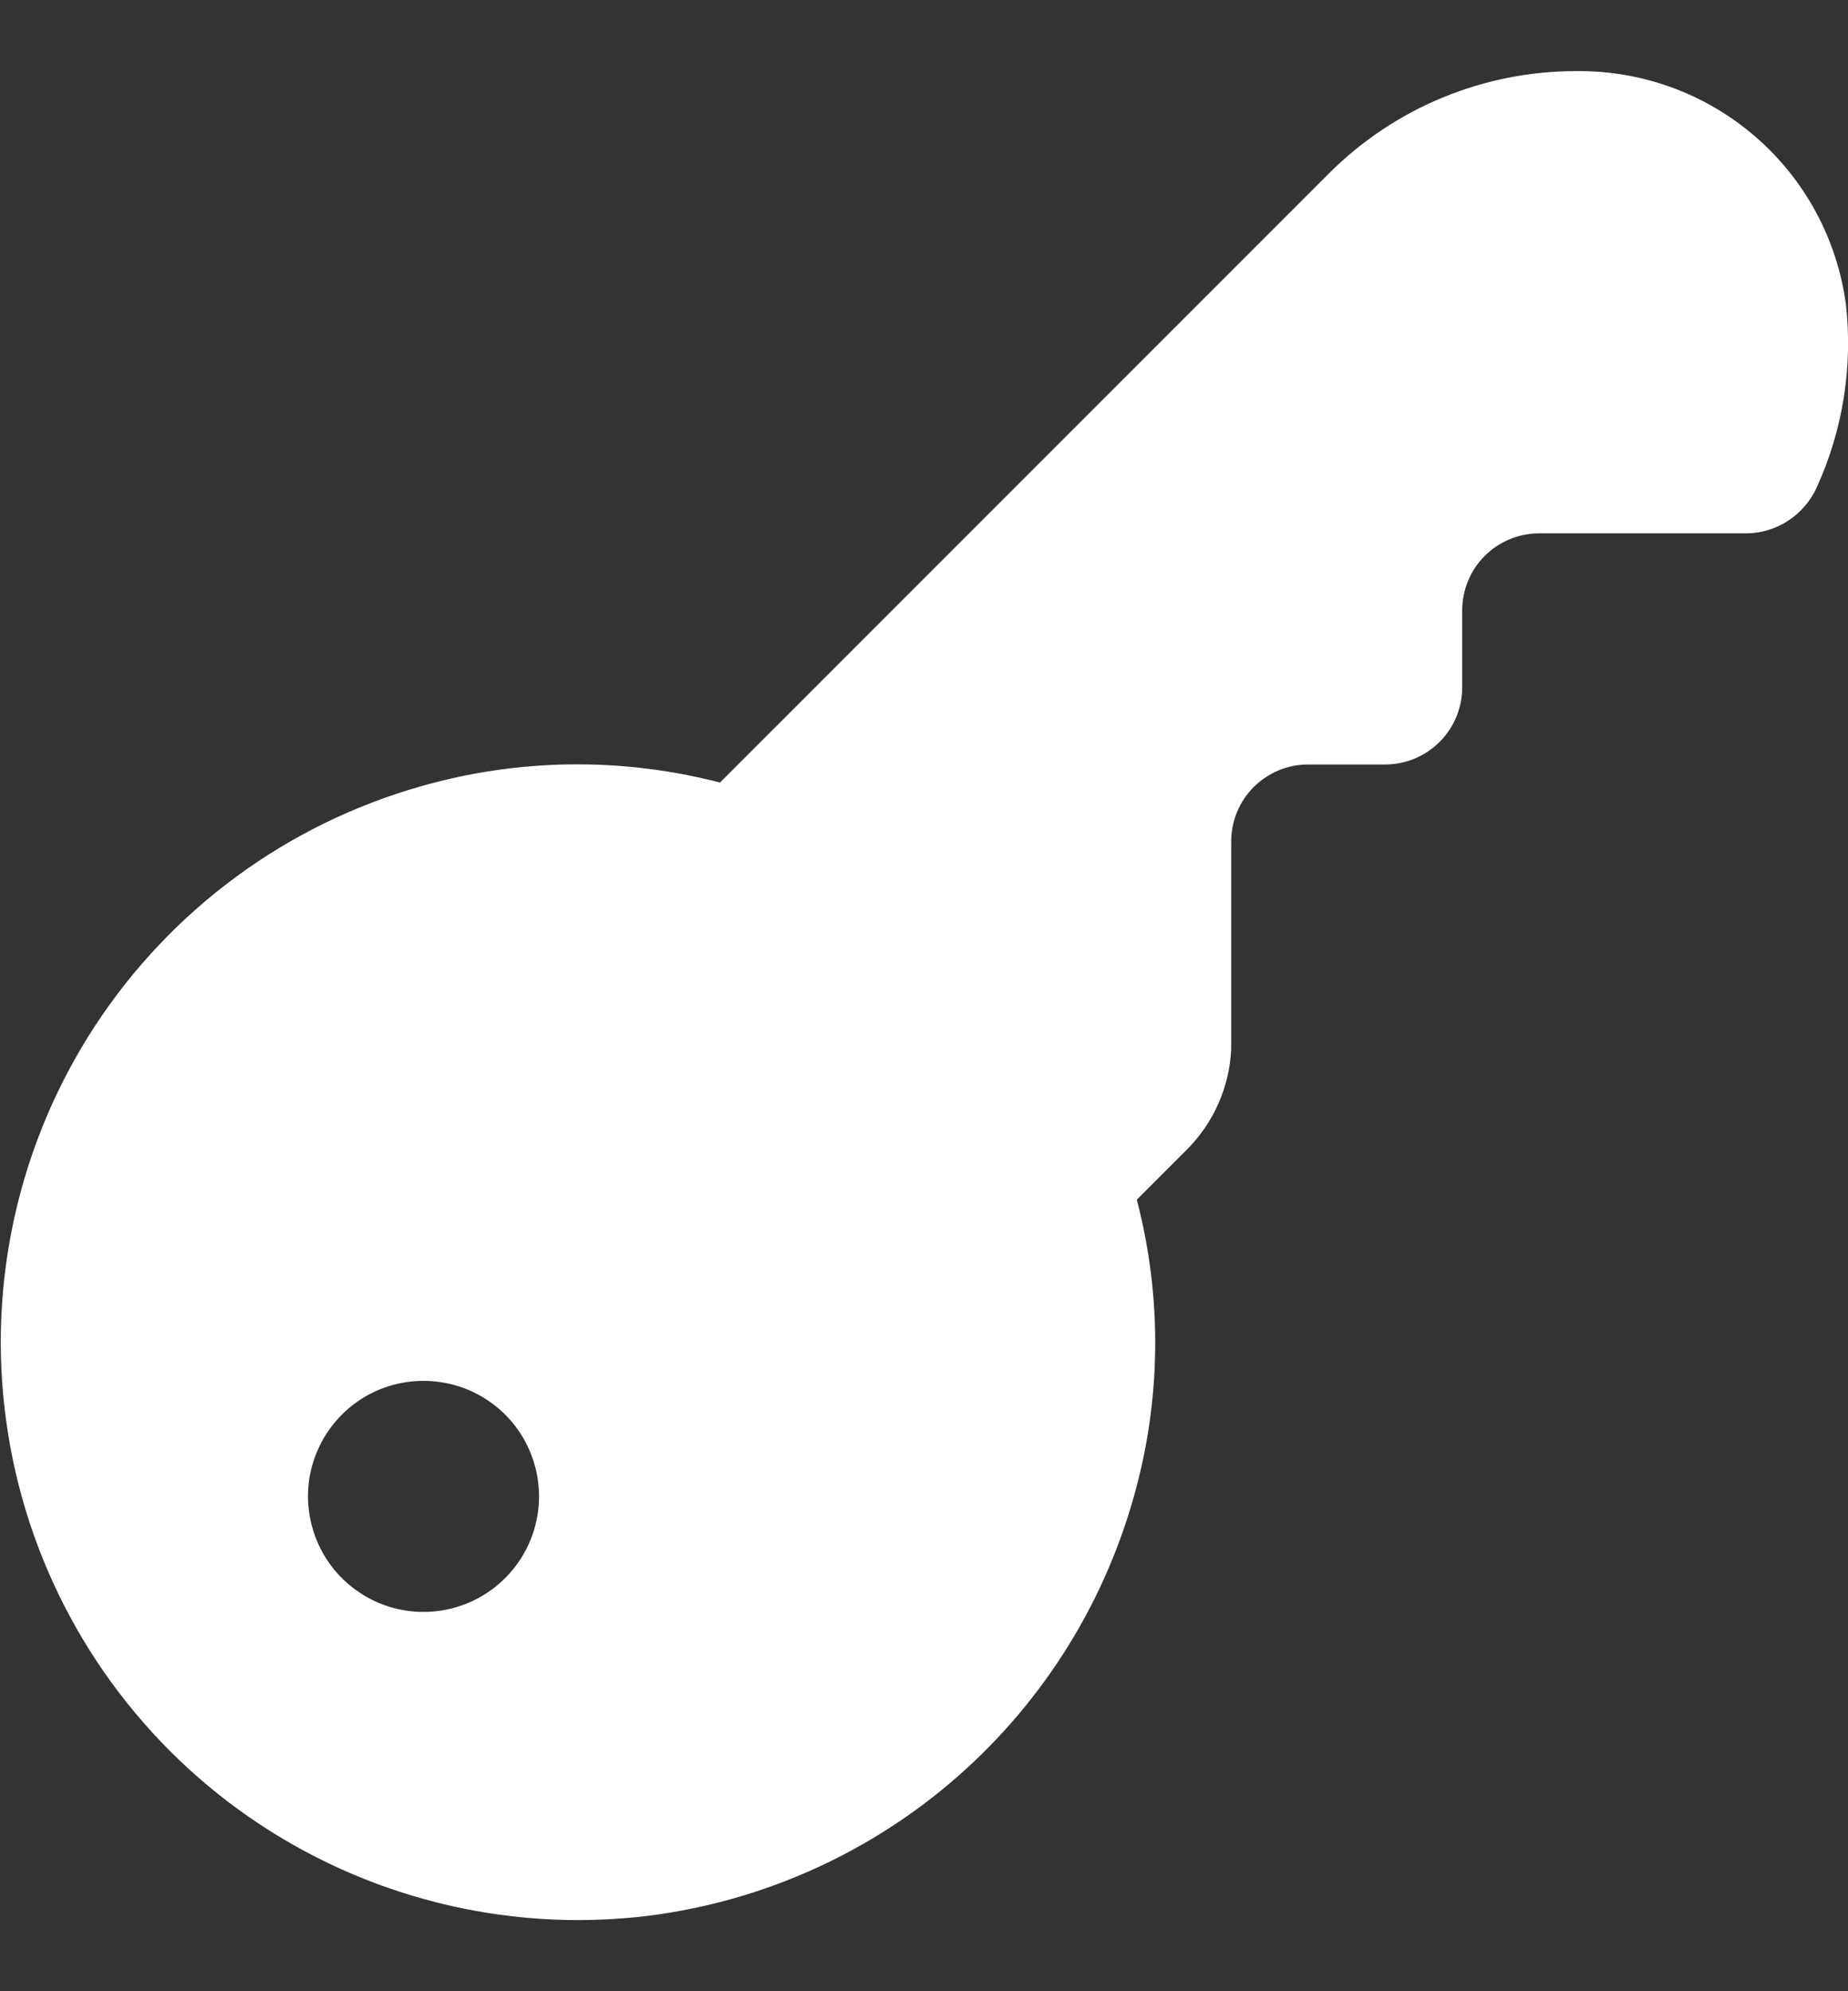 <svg width="13" height="14" viewBox="0 0 13 14" fill="none" xmlns="http://www.w3.org/2000/svg">
<rect x="0" y="0" width="13" height="14" fill="#333333" stroke="none"/>
<g id="key 1" clip-path="url(#clip0_64_429)">
<path id="Vector" d="M8.661 7.379V5.917C8.661 5.773 8.718 5.635 8.819 5.534C8.921 5.432 9.059 5.375 9.202 5.375H9.744C9.888 5.375 10.025 5.318 10.127 5.216C10.229 5.115 10.286 4.977 10.286 4.833V4.292C10.286 4.148 10.343 4.01 10.444 3.909C10.546 3.807 10.684 3.75 10.827 3.75H12.282C12.387 3.75 12.491 3.719 12.579 3.661C12.668 3.603 12.738 3.521 12.781 3.425C12.964 3.022 13.035 2.577 12.985 2.138C12.923 1.68 12.696 1.26 12.346 0.959C11.996 0.657 11.548 0.494 11.086 0.5C10.434 0.5 9.809 0.759 9.348 1.22L5.065 5.502C4.374 5.323 3.648 5.332 2.962 5.528C2.019 5.795 1.204 6.394 0.667 7.215C0.131 8.036 -0.091 9.023 0.044 9.994C0.178 10.966 0.659 11.855 1.398 12.5C2.137 13.144 3.085 13.499 4.065 13.5C4.207 13.5 4.349 13.492 4.49 13.478C5.297 13.39 6.06 13.063 6.68 12.539C7.3 12.015 7.75 11.318 7.972 10.537C8.169 9.852 8.178 9.126 7.997 8.435L8.349 8.083C8.537 7.895 8.648 7.644 8.661 7.379ZM2.979 11.333C2.819 11.333 2.661 11.286 2.528 11.196C2.394 11.107 2.29 10.98 2.229 10.832C2.167 10.683 2.151 10.52 2.182 10.362C2.214 10.205 2.291 10.06 2.405 9.946C2.518 9.833 2.663 9.755 2.821 9.724C2.978 9.693 3.142 9.709 3.29 9.77C3.439 9.832 3.566 9.936 3.655 10.069C3.744 10.203 3.792 10.36 3.792 10.521C3.792 10.736 3.706 10.943 3.554 11.095C3.401 11.248 3.195 11.333 2.979 11.333Z" fill="white"/>
</g>
<defs>
<clipPath id="clip0_64_429">
<rect width="13" height="13" fill="white" transform="translate(0 0.5)"/>
</clipPath>
</defs>
</svg>
